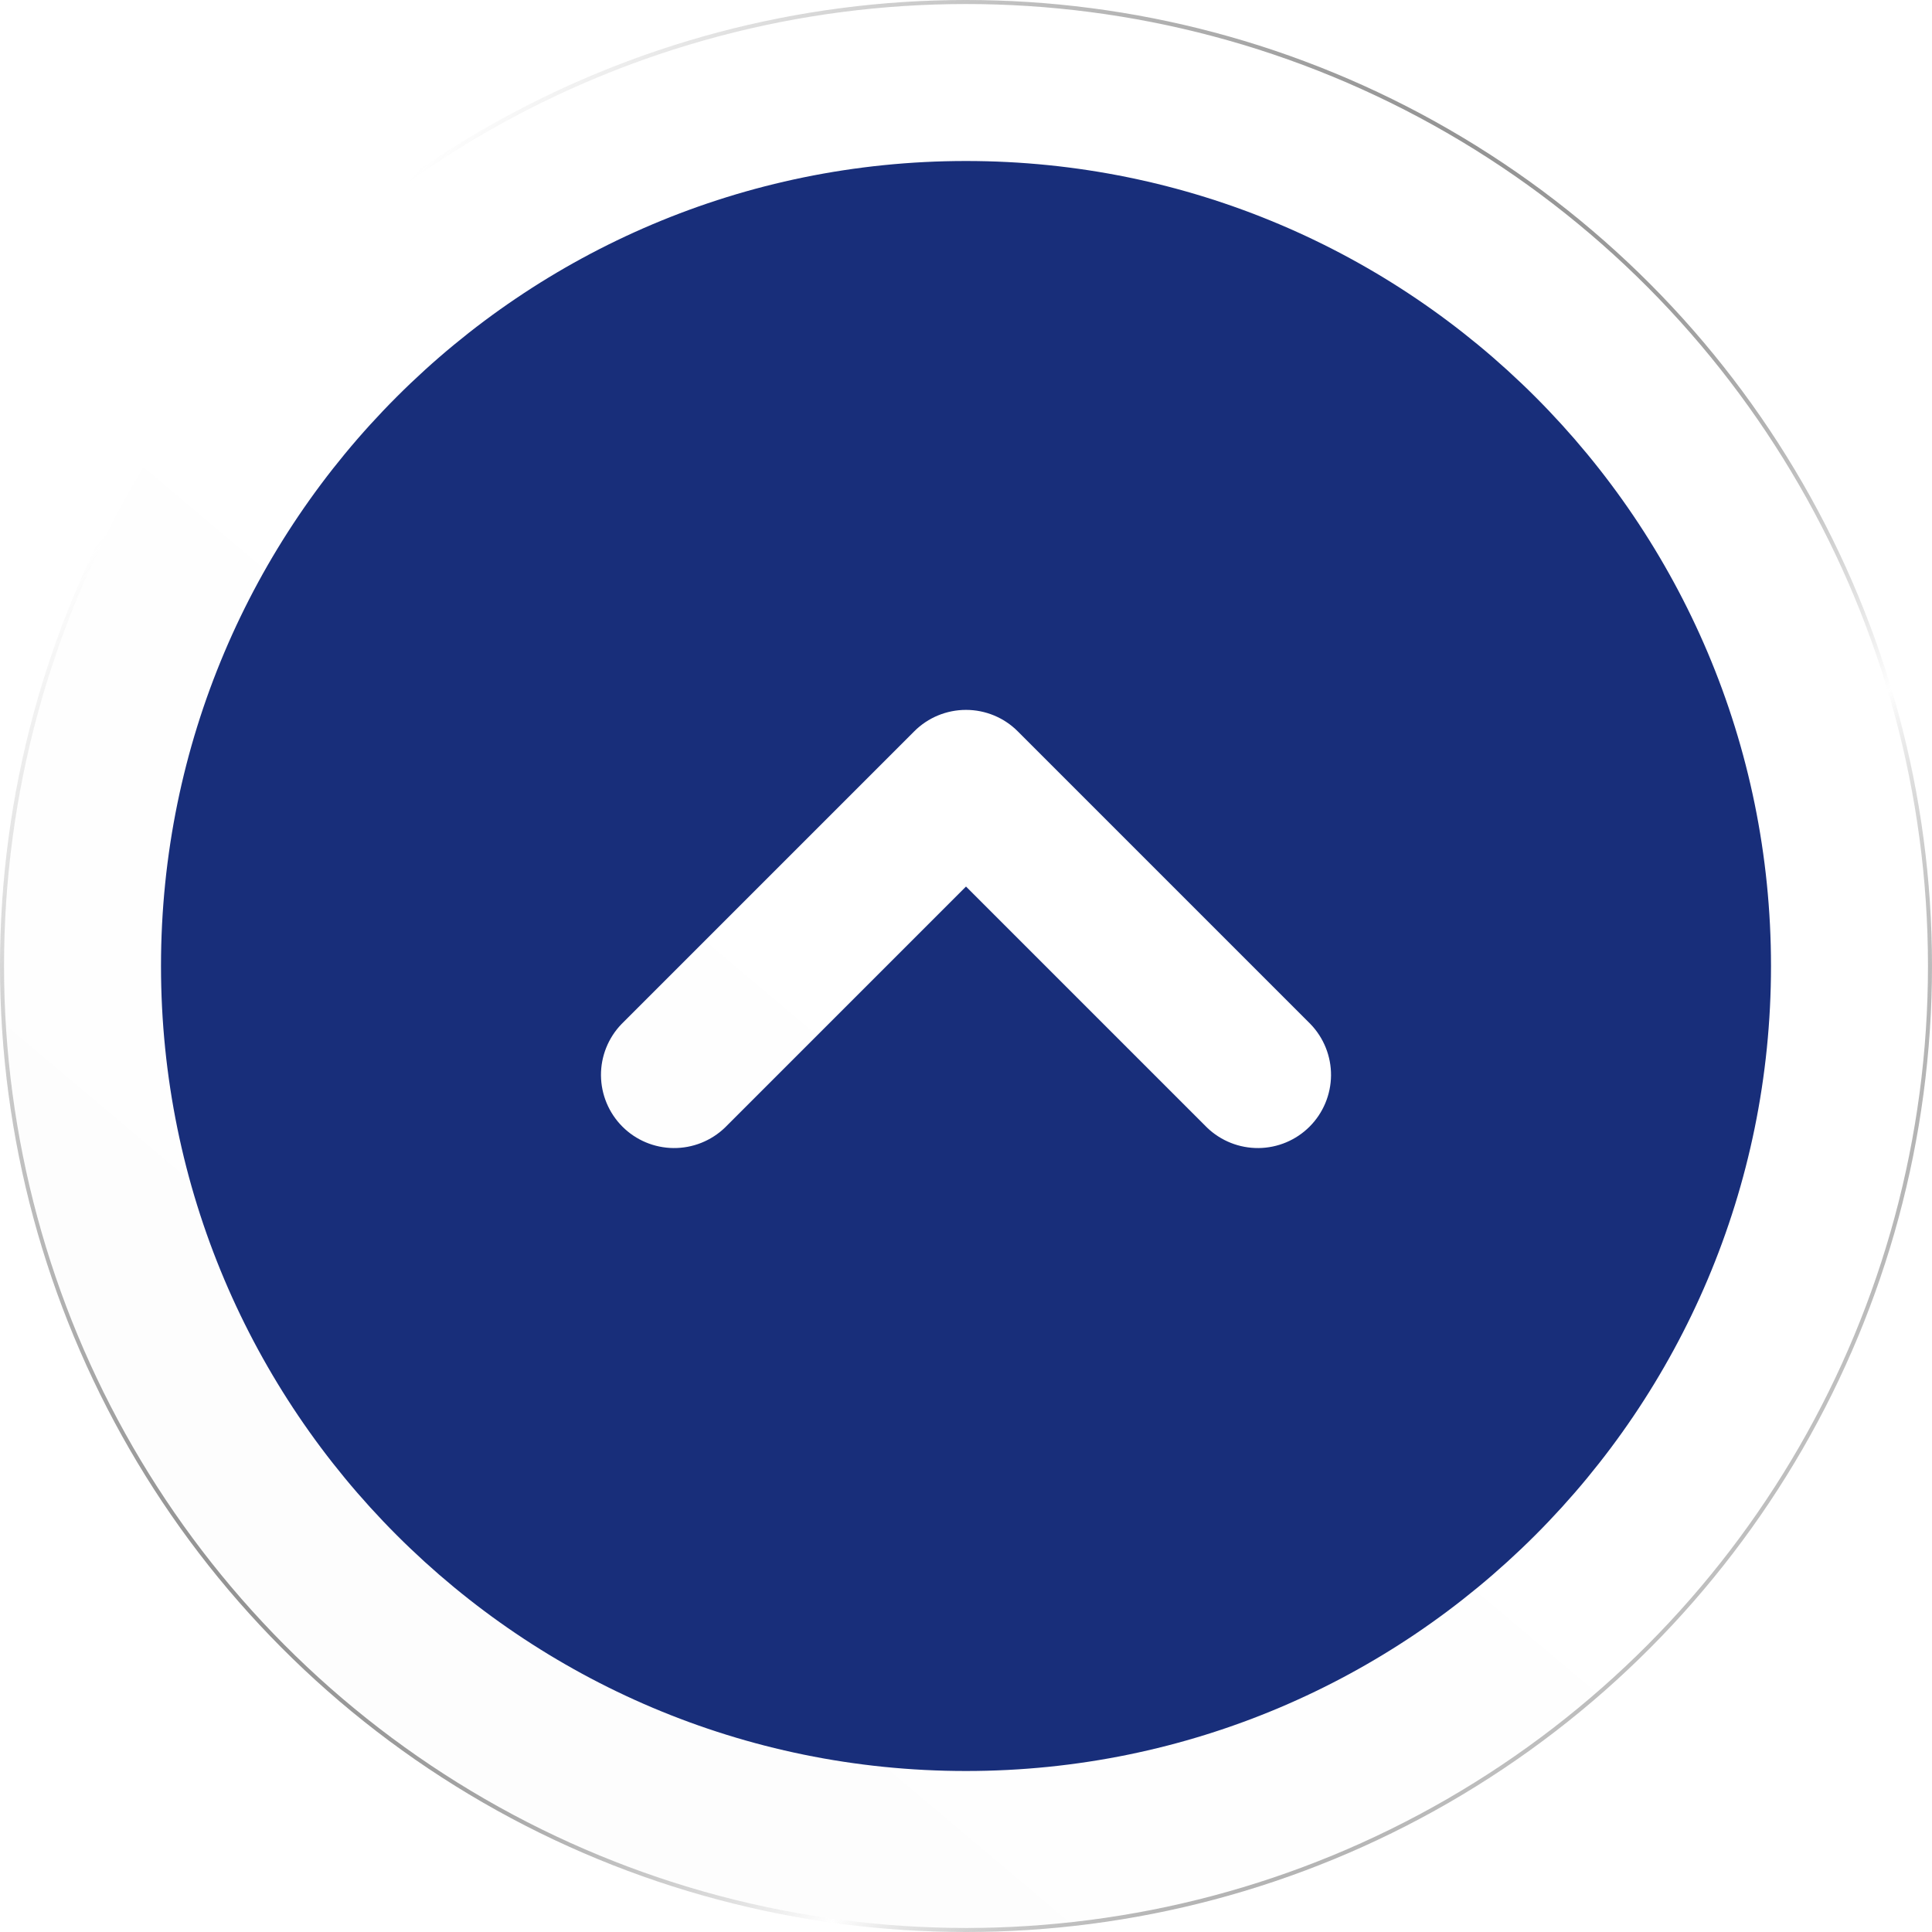<svg width="48" height="48" viewBox="0 0 48 48" fill="none" xmlns="http://www.w3.org/2000/svg">
<g filter="url(#filter0_b_601_42860)">
<circle cx="24" cy="24" r="24" fill="url(#paint0_linear_601_42860)" fill-opacity="0.01"/>
<circle cx="24" cy="24" r="23.95" stroke="url(#paint1_linear_601_42860)" stroke-width="0.1"/>
</g>
<g filter="url(#filter1_i_601_42860)">
<path fill-rule="evenodd" clip-rule="evenodd" d="M24 4C12.954 4 4 12.954 4 24C4 35.045 12.954 44 24 44C35.045 44 44 35.045 44 24C44 12.954 35.045 4 24 4ZM18.013 28.013C17.67 28.344 17.21 28.527 16.734 28.523C16.257 28.519 15.801 28.328 15.464 27.991C15.127 27.654 14.936 27.198 14.931 26.721C14.927 26.244 15.111 25.785 15.442 25.442L22.715 18.169C23.055 17.828 23.518 17.637 24 17.637C24.482 17.637 24.945 17.828 25.285 18.169L32.558 25.442C32.889 25.785 33.073 26.244 33.069 26.721C33.064 27.198 32.873 27.654 32.536 27.991C32.199 28.328 31.743 28.519 31.266 28.523C30.79 28.527 30.33 28.344 29.987 28.013L24 22.026L18.013 28.013Z" fill="#182E7A"/>
</g>
<defs>
<filter id="filter0_b_601_42860" x="-80" y="-80" width="208" height="208" filterUnits="userSpaceOnUse" color-interpolation-filters="sRGB">
<feFlood flood-opacity="0" result="BackgroundImageFix"/>
<feGaussianBlur in="BackgroundImageFix" stdDeviation="40"/>
<feComposite in2="SourceAlpha" operator="in" result="effect1_backgroundBlur_601_42860"/>
<feBlend mode="normal" in="SourceGraphic" in2="effect1_backgroundBlur_601_42860" result="shape"/>
</filter>
<filter id="filter1_i_601_42860" x="4" y="4" width="40" height="40" filterUnits="userSpaceOnUse" color-interpolation-filters="sRGB">
<feFlood flood-opacity="0" result="BackgroundImageFix"/>
<feBlend mode="normal" in="SourceGraphic" in2="BackgroundImageFix" result="shape"/>
<feColorMatrix in="SourceAlpha" type="matrix" values="0 0 0 0 0 0 0 0 0 0 0 0 0 0 0 0 0 0 127 0" result="hardAlpha"/>
<feOffset/>
<feGaussianBlur stdDeviation="2"/>
<feComposite in2="hardAlpha" operator="arithmetic" k2="-1" k3="1"/>
<feColorMatrix type="matrix" values="0 0 0 0 0.562 0 0 0 0 0.721 0 0 0 0 0.639 0 0 0 0.8 0"/>
<feBlend mode="normal" in2="shape" result="effect1_innerShadow_601_42860"/>
</filter>
<linearGradient id="paint0_linear_601_42860" x1="12.95" y1="43.444" x2="34.186" y2="18.266" gradientUnits="userSpaceOnUse">
<stop offset="0.142" stop-opacity="0.6"/>
<stop offset="1" stop-color="white" stop-opacity="0.2"/>
</linearGradient>
<linearGradient id="paint1_linear_601_42860" x1="21.483" y1="-8.7" x2="56.585" y2="21.448" gradientUnits="userSpaceOnUse">
<stop stop-color="white"/>
<stop offset="0.281" stop-color="#8B8B8B" stop-opacity="0.727"/>
<stop offset="0.49" stop-opacity="0.4"/>
<stop offset="0.781" stop-color="white" stop-opacity="0.8"/>
<stop offset="1" stop-opacity="0.25"/>
</linearGradient>
</defs>
</svg>
